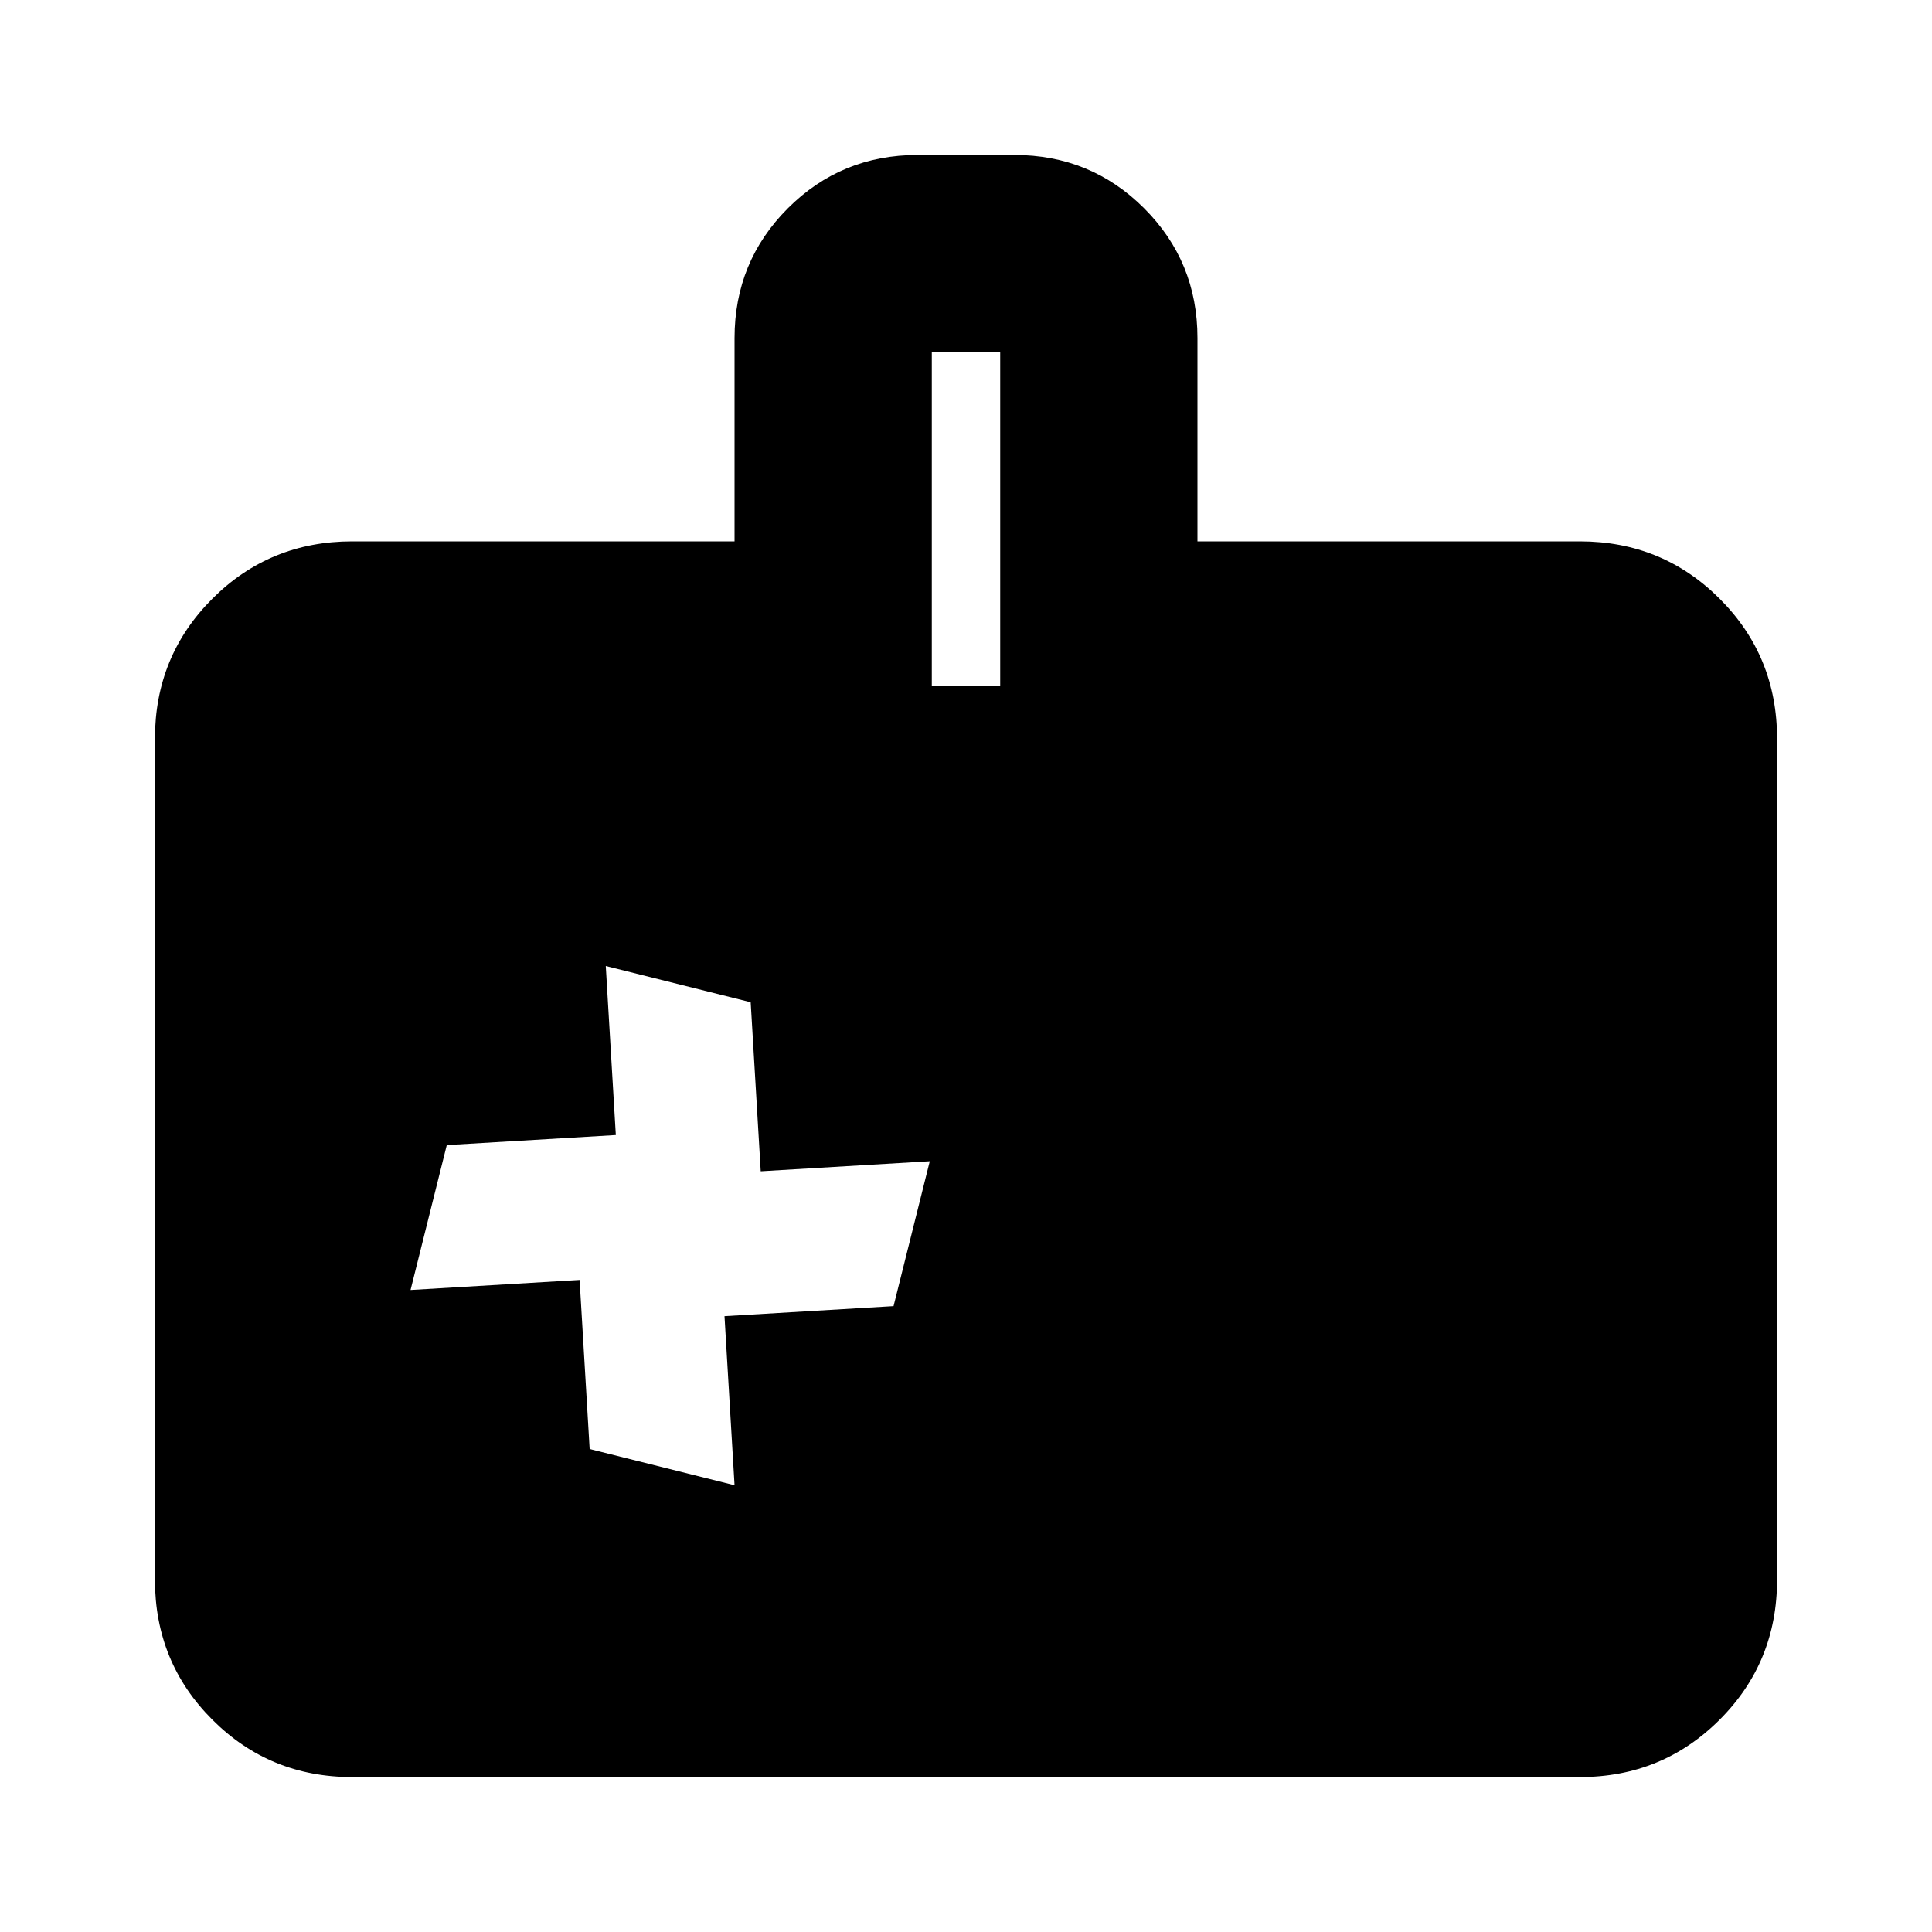 <svg xmlns="http://www.w3.org/2000/svg" height="20" width="20"><path d="m9.25 13.521.375-1.5-1.75.104-.104-1.75-1.5-.375.104 1.75-1.75.104-.375 1.5L6 13.25 6.104 15l1.5.375-.104-1.75Zm4.604 1.187h-3.208v-1.479h3.208Zm1.75-2.27h-4.958v-1.459h4.958ZM3.646 18.396q-.854 0-1.448-.594t-.594-1.448V7.646q0-.854.594-1.448t1.448-.594h3.958V3.5q0-.792.552-1.344T9.5 1.604h1q.792 0 1.344.552t.552 1.344v2.104h3.958q.854 0 1.448.594t.594 1.448v8.708q0 .854-.594 1.448t-1.448.594Zm6-11.292h.708V3.646h-.708Z"/></svg>